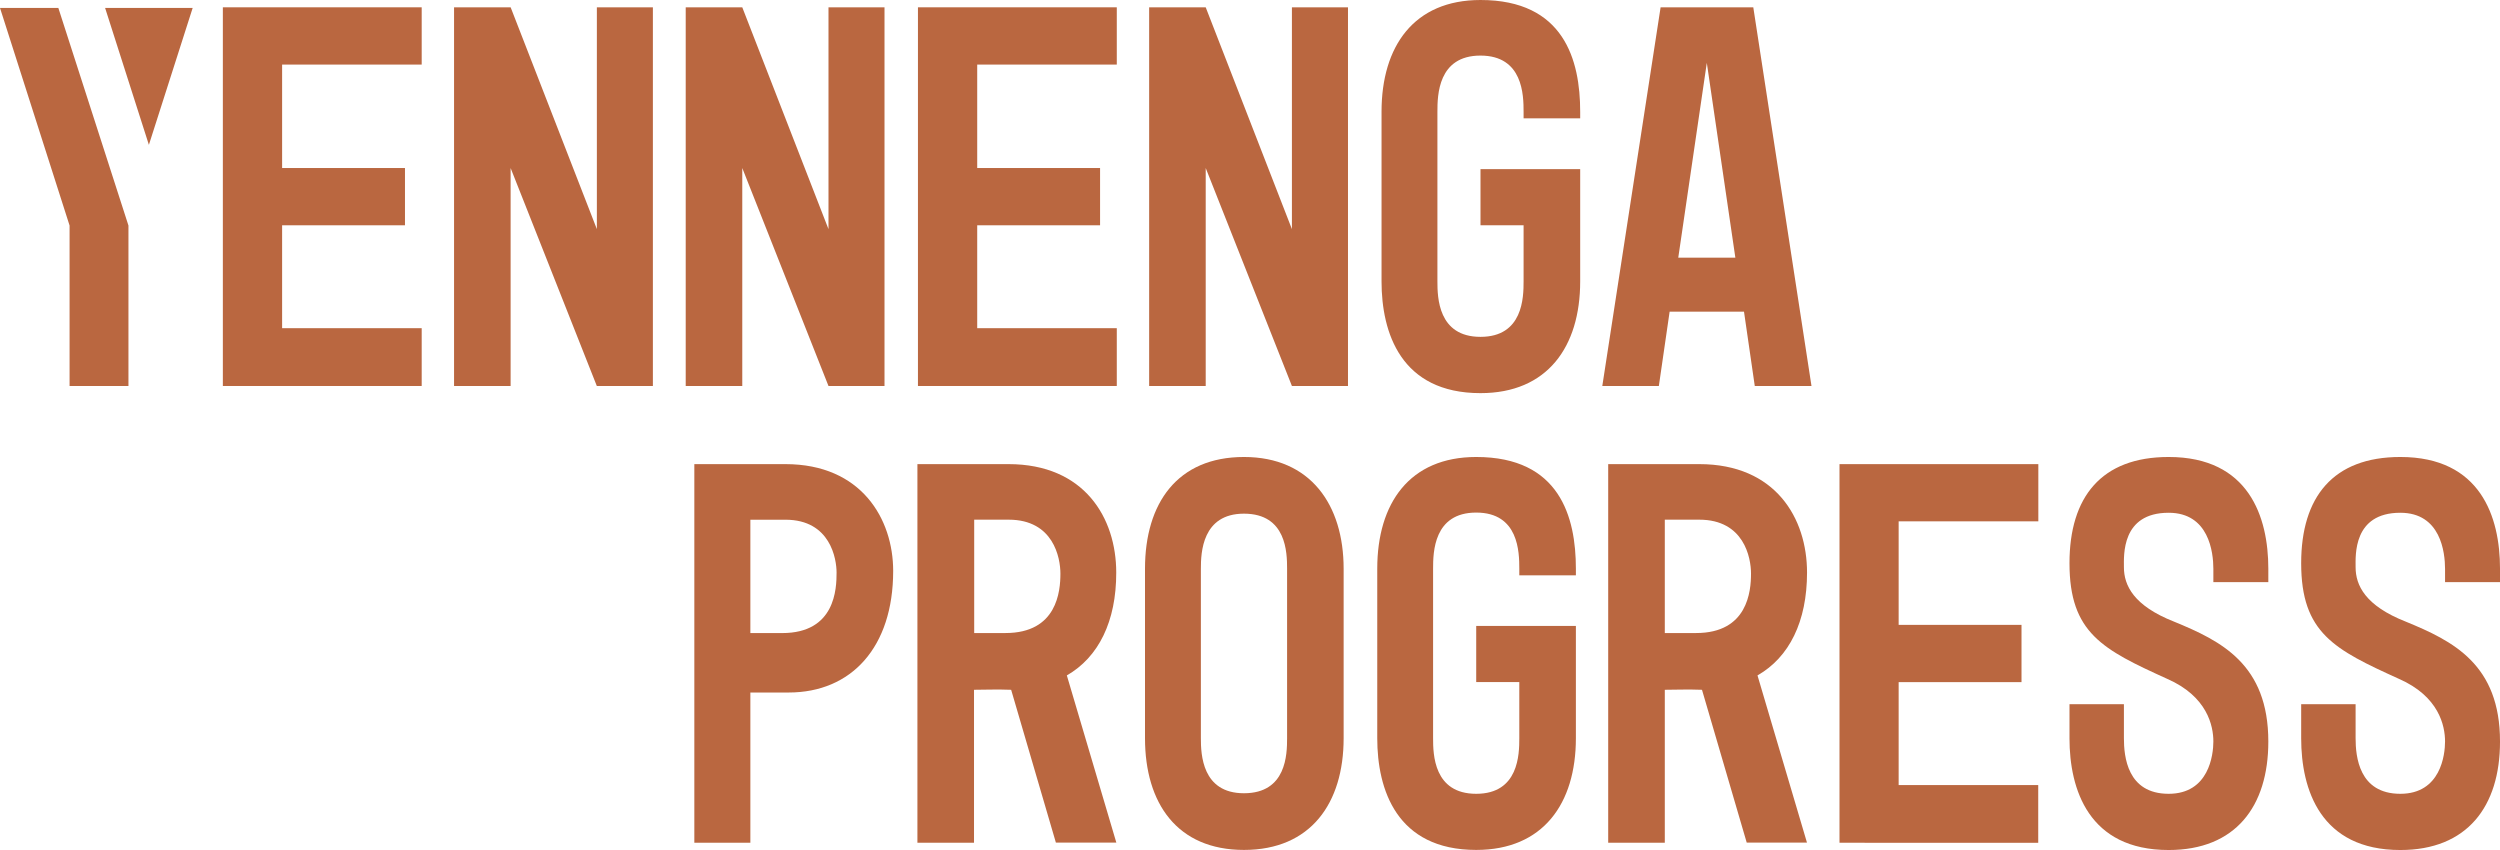<svg width="200" height="68" viewBox="0 0 200 68" fill="none" xmlns="http://www.w3.org/2000/svg">
<path d="M17.828 30.879V0.585H33.735V5.166H22.569V13.442H32.398V18.023H22.569V26.255H33.735V30.879H17.828Z" fill="#BA6740"/>
<path d="M47.746 30.879L40.849 13.442V30.879H36.324V0.585H40.852L47.749 18.331V0.585H52.231V30.879H47.746Z" fill="#BA6740"/>
<path d="M66.279 30.879L59.382 13.442V30.879H54.857V0.585H59.382L66.279 18.331V0.585H70.761V30.879H66.279Z" fill="#BA6740"/>
<path d="M73.436 30.879V0.585H89.343V5.166H78.177V13.442H88.006V18.023H78.177V26.255H89.343V30.879H73.436Z" fill="#BA6740"/>
<path d="M103.353 30.879L96.457 13.442V30.879H91.932V0.585H96.457L103.353 18.331V0.585H107.839V30.879H103.353Z" fill="#BA6740"/>
<path d="M121.887 18.022H118.44V13.532H126.415V22.513C126.415 27.75 123.787 31.451 118.44 31.451C112.061 31.451 110.523 26.606 110.523 22.513V8.938C110.523 3.701 113.112 0 118.44 0C125.121 0 126.415 4.802 126.415 8.938V9.467H121.887V8.938C121.887 7.619 121.845 4.447 118.437 4.447C115.03 4.447 114.993 7.632 114.993 8.938V22.501C114.993 23.776 115.036 26.948 118.44 26.948C121.845 26.948 121.887 23.788 121.887 22.513V18.022Z" fill="#BA6740"/>
<path d="M140.382 30.879L139.52 24.933H133.57L132.708 30.879H128.184L132.848 0.585H140.263L144.919 30.879H140.382ZM134.261 20.616H138.829L136.545 5.029L134.261 20.616Z" fill="#BA6740"/>
<path d="M62.834 37.13C68.924 37.13 71.454 41.534 71.454 45.673C71.454 51.79 68.104 55.401 63.092 55.401H60.029V67.421H55.547V37.13H62.834ZM60.029 50.646H62.575C66.838 50.646 66.926 47.082 66.926 45.804C66.926 44.746 66.454 41.577 62.834 41.577H60.029V50.646Z" fill="#BA6740"/>
<path d="M85.347 54.033L89.306 67.406H84.47L80.892 55.183C79.729 55.137 78.782 55.183 77.921 55.183V67.421H73.393V37.13H80.679C86.769 37.13 89.299 41.447 89.299 45.804C89.306 49.722 87.877 52.583 85.347 54.033ZM80.436 50.643C84.574 50.643 84.833 47.296 84.833 45.888C84.833 44.612 84.272 41.574 80.694 41.574H77.936V50.643H80.436Z" fill="#BA6740"/>
<path d="M107.491 45.497V59.056C107.491 64.253 104.864 67.994 99.517 67.994C94.17 67.994 91.6 64.262 91.6 59.056V45.497C91.6 40.256 94.188 36.559 99.517 36.559C104.845 36.559 107.491 40.39 107.491 45.497ZM102.967 45.497C102.967 44.218 102.924 41.093 99.517 41.093C96.167 41.093 96.07 44.218 96.07 45.497V59.056C96.07 60.334 96.155 63.46 99.517 63.46C102.924 63.46 102.967 60.334 102.967 59.056V45.497Z" fill="#BA6740"/>
<path d="M121.544 54.566H118.097V50.075H126.071V59.056C126.071 64.297 123.441 67.994 118.097 67.994C111.717 67.994 110.18 63.152 110.18 59.056V45.497C110.18 40.256 112.765 36.559 118.097 36.559C124.777 36.559 126.071 41.357 126.071 45.497V46.025H121.544V45.497C121.544 44.175 121.501 41.006 118.097 41.006C114.692 41.006 114.647 44.175 114.647 45.497V59.056C114.647 60.334 114.689 63.504 118.097 63.504C121.504 63.504 121.544 60.334 121.544 59.056V54.566Z" fill="#BA6740"/>
<path d="M140.599 54.033L144.557 67.406H139.737L136.159 55.183C134.993 55.137 134.046 55.183 133.184 55.183V67.421H128.656V37.13H135.943C142.033 37.13 144.563 41.447 144.563 45.804C144.563 49.722 143.141 52.583 140.599 54.033ZM135.684 50.643C139.822 50.643 140.081 47.296 140.081 45.888C140.081 44.612 139.521 41.574 135.943 41.574H133.184V50.643H135.684Z" fill="#BA6740"/>
<path d="M147.16 67.421V37.13H163.067V41.708H151.892V49.99H161.721V54.568H151.892V62.803H163.058V67.424L147.16 67.421Z" fill="#BA6740"/>
<path d="M169.913 59.056C169.913 60.512 170.172 63.504 173.491 63.504C176.721 63.504 177.069 60.378 177.069 59.321C177.069 58.077 176.594 55.71 173.36 54.301C168.229 51.969 165.559 50.647 165.559 45.055C165.559 39.768 168.101 36.559 173.491 36.559C179.913 36.559 181.466 41.357 181.466 45.497V46.57H177.069V45.512C177.069 44.191 176.721 41.021 173.491 41.021C169.697 41.021 169.913 44.442 169.913 45.375C169.913 46.828 170.686 48.457 173.92 49.729C177.714 51.284 181.466 53.15 181.466 59.327C181.466 64.524 178.835 68.001 173.491 68.001C167.096 68.001 165.559 63.158 165.559 59.062V56.335H169.913V59.056Z" fill="#BA6740"/>
<path d="M188.448 59.056C188.448 60.512 188.707 63.504 192.026 63.504C195.26 63.504 195.604 60.378 195.604 59.321C195.604 58.077 195.129 55.71 191.898 54.301C186.767 51.969 184.094 50.647 184.094 45.055C184.094 39.768 186.636 36.559 192.026 36.559C198.451 36.559 200.001 41.357 200.001 45.497V46.57H195.604V45.512C195.604 44.191 195.26 41.021 192.026 41.021C188.232 41.021 188.448 44.442 188.448 45.375C188.448 46.828 189.225 48.457 192.458 49.729C196.252 51.284 200.001 53.15 200.001 59.327C200.001 64.524 197.373 68.001 192.026 68.001C185.631 68.001 184.094 63.158 184.094 59.062V56.335H188.448V59.056Z" fill="#BA6740"/>
<path d="M10.276 18.043V30.878H5.566V18.043L0 0.634H4.667L10.276 18.043Z" fill="#BA6740"/>
<path d="M8.408 0.634L11.911 11.588L15.414 0.634H8.408Z" fill="#BA6740"/>
</svg>
